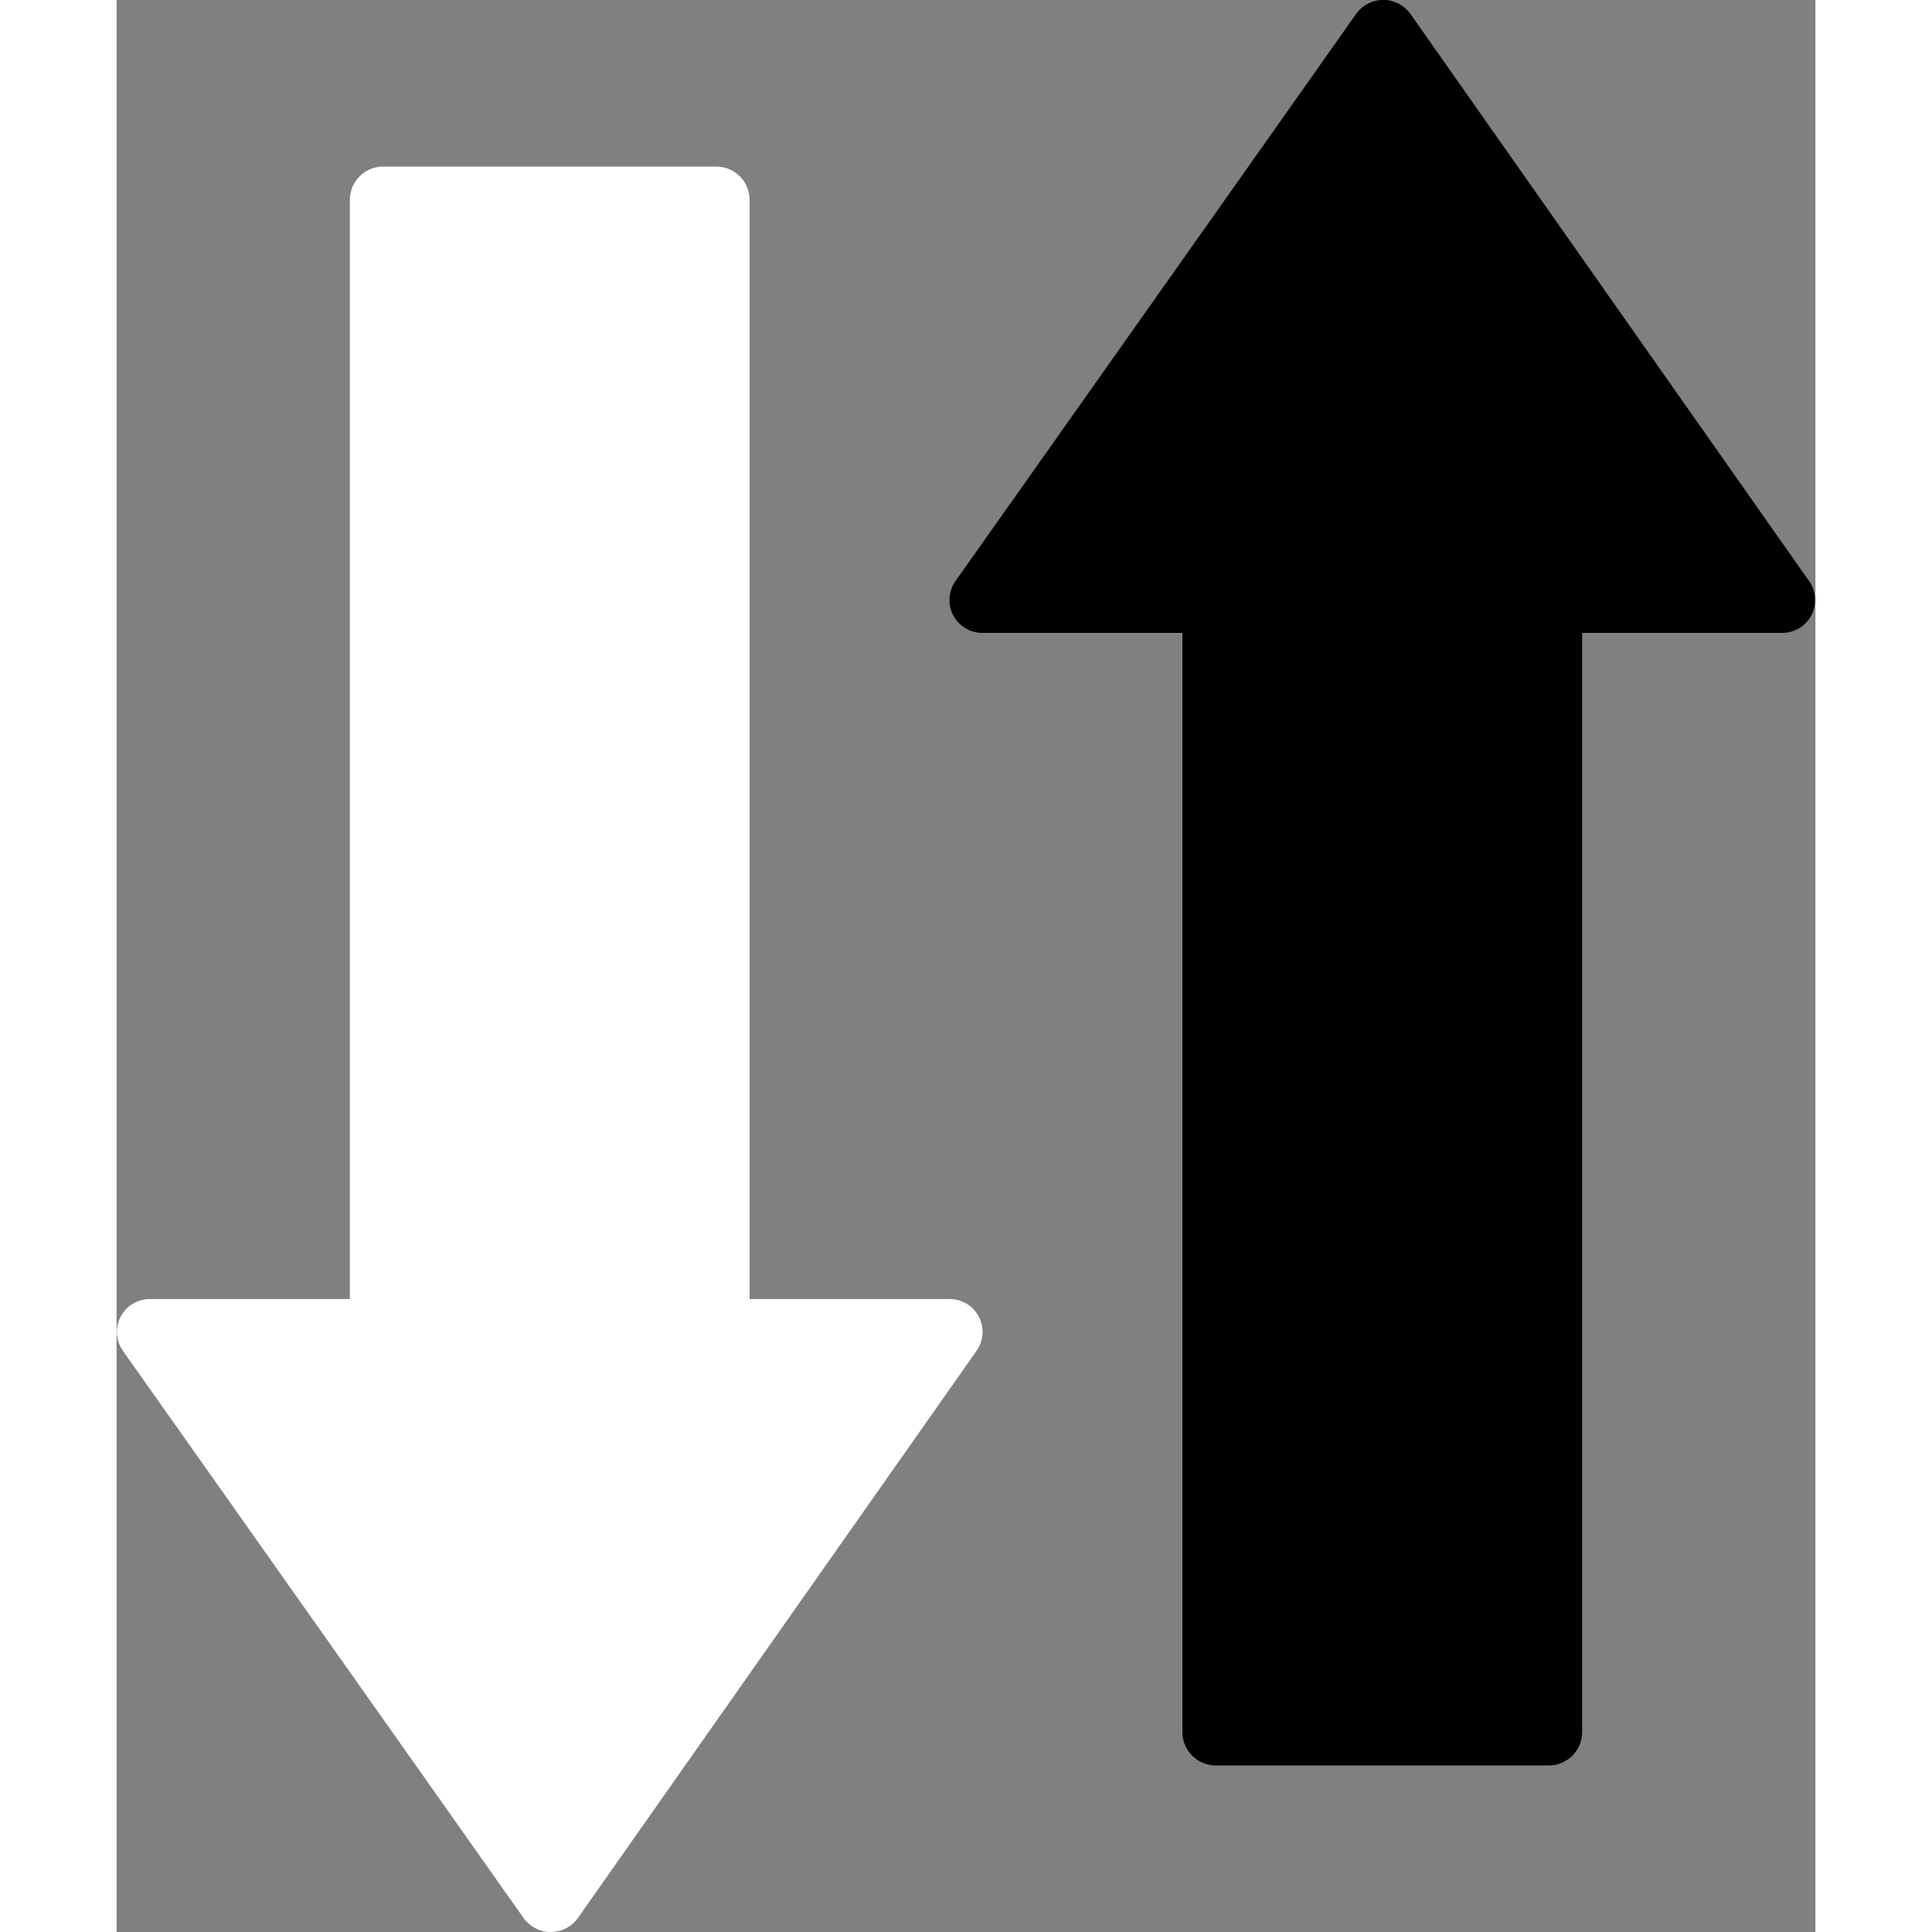 <svg height="512" viewBox="0 0 51 58" width="512" xmlns="http://www.w3.org/2000/svg">
    <rect x="0" y="0" width="51" height="58" fill="#808080" stroke="none"/>
    <g id="Page-1" fill="none" fill-rule="evenodd">
        <g id="010---Directional-Traffic-Arrow" fill="rgb(0,0,0)" fill-rule="nonzero" transform="translate(0 -1)">
            <path id="Shape" fill="black"
                  d="m25.997 20h6v33c0 .552.448 1 1 1h10c.552 0 1-.448 1-1v-33h6c.371.003.712-.203.883-.532s.143-.726-.073-1.028l-11.97-17.03c-.188-.259-.49-.413-.81-.413s-.622.153-.81.413l-3.12 4.42-6.93 9.81-1.98 2.8c-.216.302-.244.699-.073 1.028s.512.535.883.532z"/>
            <path id="Shape" fill="white"
                  d="m2.173 44.358 6.93 9.81 3.12 4.42c.188.259.49.413.81.413s.622-.153.81-.413l11.97-17.03c.216-.302.244-.699.073-1.028s-.512-.535-.883-.532h-6v-32.998c0-.552-.448-1-1-1h-10c-.552 0-1 .448-1 1v32.998h-6c-.371-.003-.712.203-.883.532-.171.329-.143.726.073 1.028z"/>
        </g>
    </g>
</svg>
